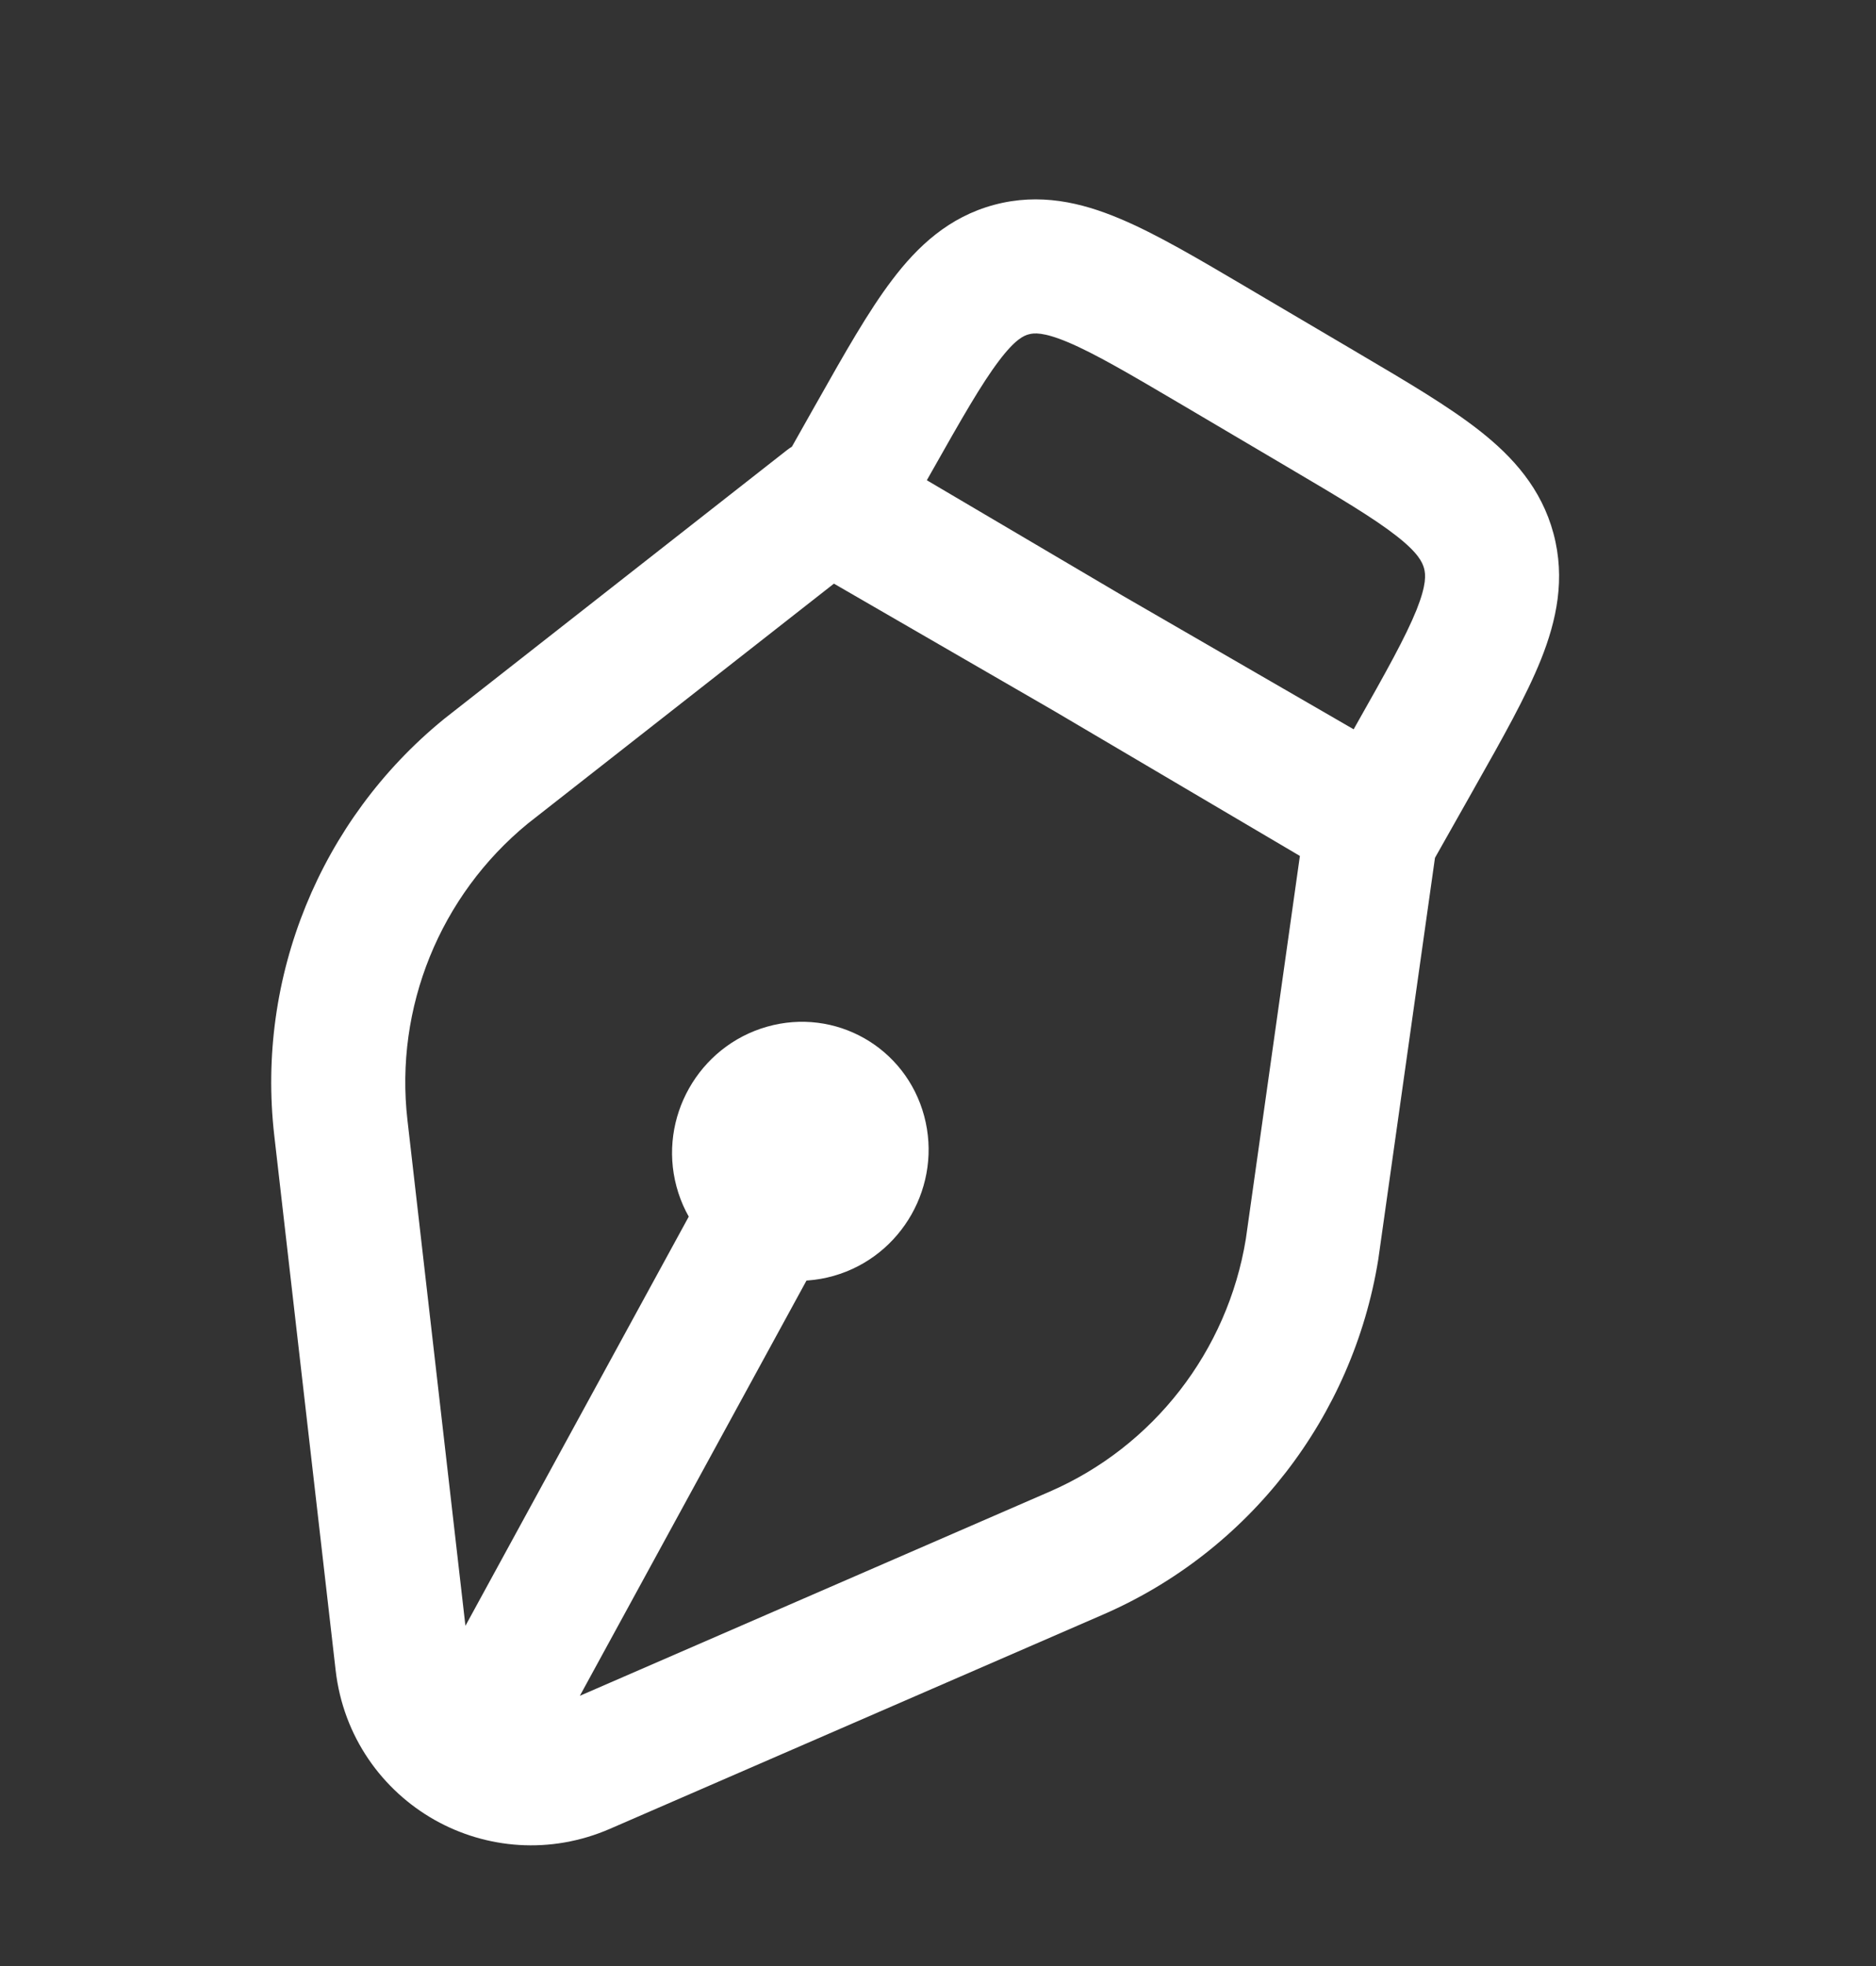 <svg width="21" height="22" viewBox="0 0 21 22" fill="none" xmlns="http://www.w3.org/2000/svg">
<rect x="0" y="0" width="21" height="22" fill="#333333" stroke="none"/>
<path fill-rule="evenodd" clip-rule="evenodd" d="M8.268 12.592L5.21 18.193L4.561 12.534C4.416 11.275 4.925 10.022 5.908 9.216L9.335 6.531L11.805 7.959L14.551 9.578L13.946 13.864C13.741 15.12 12.911 16.187 11.751 16.691L6.491 18.976L9.584 13.311C9.782 12.947 9.649 12.492 9.285 12.293C8.922 12.095 8.466 12.229 8.268 12.592ZM16.063 9.6L15.43 14.082L15.428 14.096C15.143 15.857 13.981 17.358 12.348 18.067L6.829 20.464C6.158 20.756 5.439 20.688 4.867 20.366C4.28 20.035 3.842 19.435 3.757 18.689L3.07 12.705C2.867 10.935 3.583 9.178 4.965 8.05L4.976 8.041L8.809 5.037C8.827 5.023 8.846 5.01 8.865 4.998L9.121 4.544L9.145 4.502L9.145 4.502C9.453 3.956 9.721 3.482 9.987 3.132C10.272 2.755 10.622 2.428 11.129 2.292C11.636 2.156 12.103 2.264 12.538 2.448C12.944 2.618 13.412 2.895 13.952 3.213L13.952 3.213L13.994 3.238L15.165 3.928L15.207 3.953C15.747 4.271 16.216 4.547 16.563 4.82C16.936 5.113 17.255 5.467 17.39 5.971C17.525 6.476 17.425 6.941 17.249 7.382C17.084 7.792 16.817 8.265 16.508 8.811L16.484 8.854L16.07 9.587L16.063 9.6ZM15.153 8.161L15.178 8.116C15.518 7.515 15.734 7.129 15.857 6.824C15.97 6.54 15.959 6.428 15.941 6.36C15.922 6.292 15.877 6.189 15.636 6C15.377 5.797 14.997 5.571 14.403 5.221L13.232 4.53C12.638 4.18 12.257 3.957 11.956 3.83C11.675 3.712 11.572 3.726 11.517 3.741C11.462 3.755 11.366 3.794 11.182 4.038C10.985 4.298 10.766 4.682 10.427 5.282L10.375 5.374L12.562 6.663L15.153 8.161Z" fill="white"/>
<ellipse rx="1.443" ry="1.441" transform="matrix(-0.259 -0.966 0.962 -0.274 8.959 12.883)" fill="white"/>
</svg>
